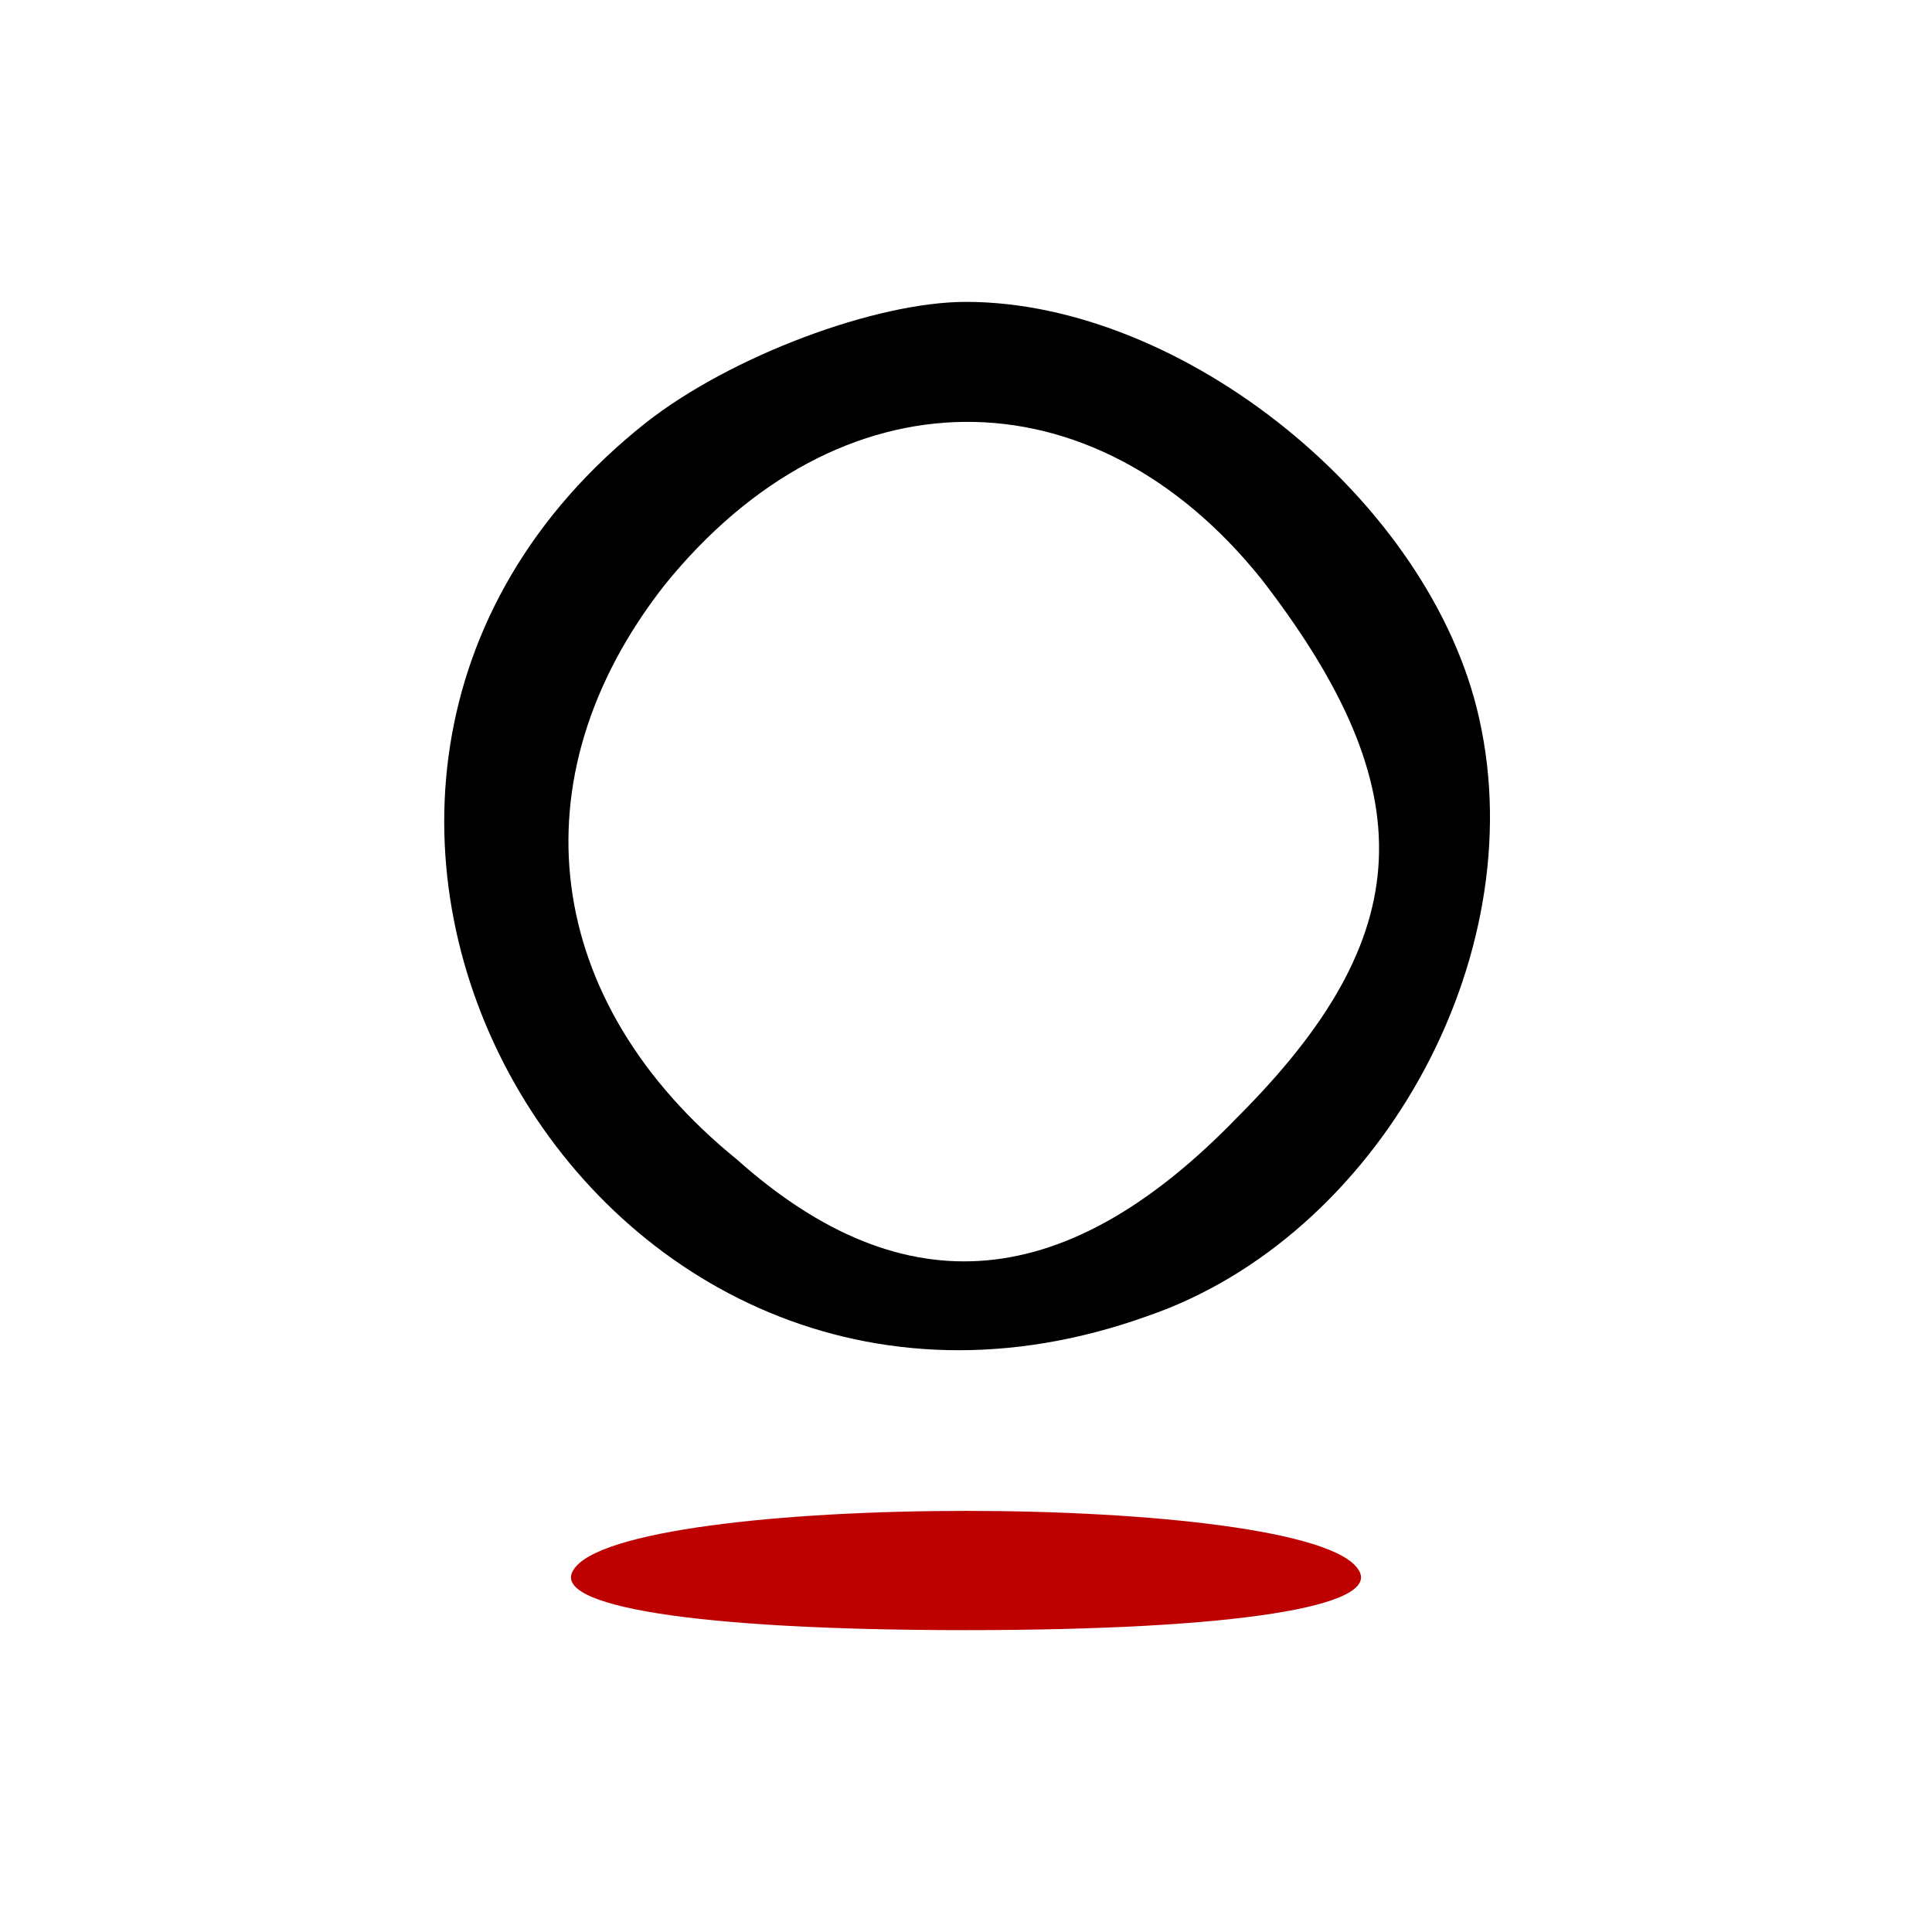 <svg width="32" height="32" viewBox="0 0 32 32" fill="none" xmlns="http://www.w3.org/2000/svg">
<path d="M10.7 7C3 13.1 9.8 25.1 19 21.8C22.8 20.5 25.4 15.9 24.5 11.9C23.7 8.3 19.6 5 16 5C14.5 5 12.1 5.9 10.7 7ZM20.9 9.6C23.6 13.1 23.5 15.5 20.5 18.5C17.7 21.4 15 21.7 12.2 19.2C9 16.6 8.5 12.9 11 9.7C13.9 6.1 18.1 6.1 20.9 9.6Z" fill="black"/>
<path d="M9.5 26C9.1 26.6 11.5 27 16 27C20.5 27 22.9 26.6 22.5 26C21.7 24.7 10.3 24.7 9.5 26Z" fill="#BD0101"/>
</svg>
